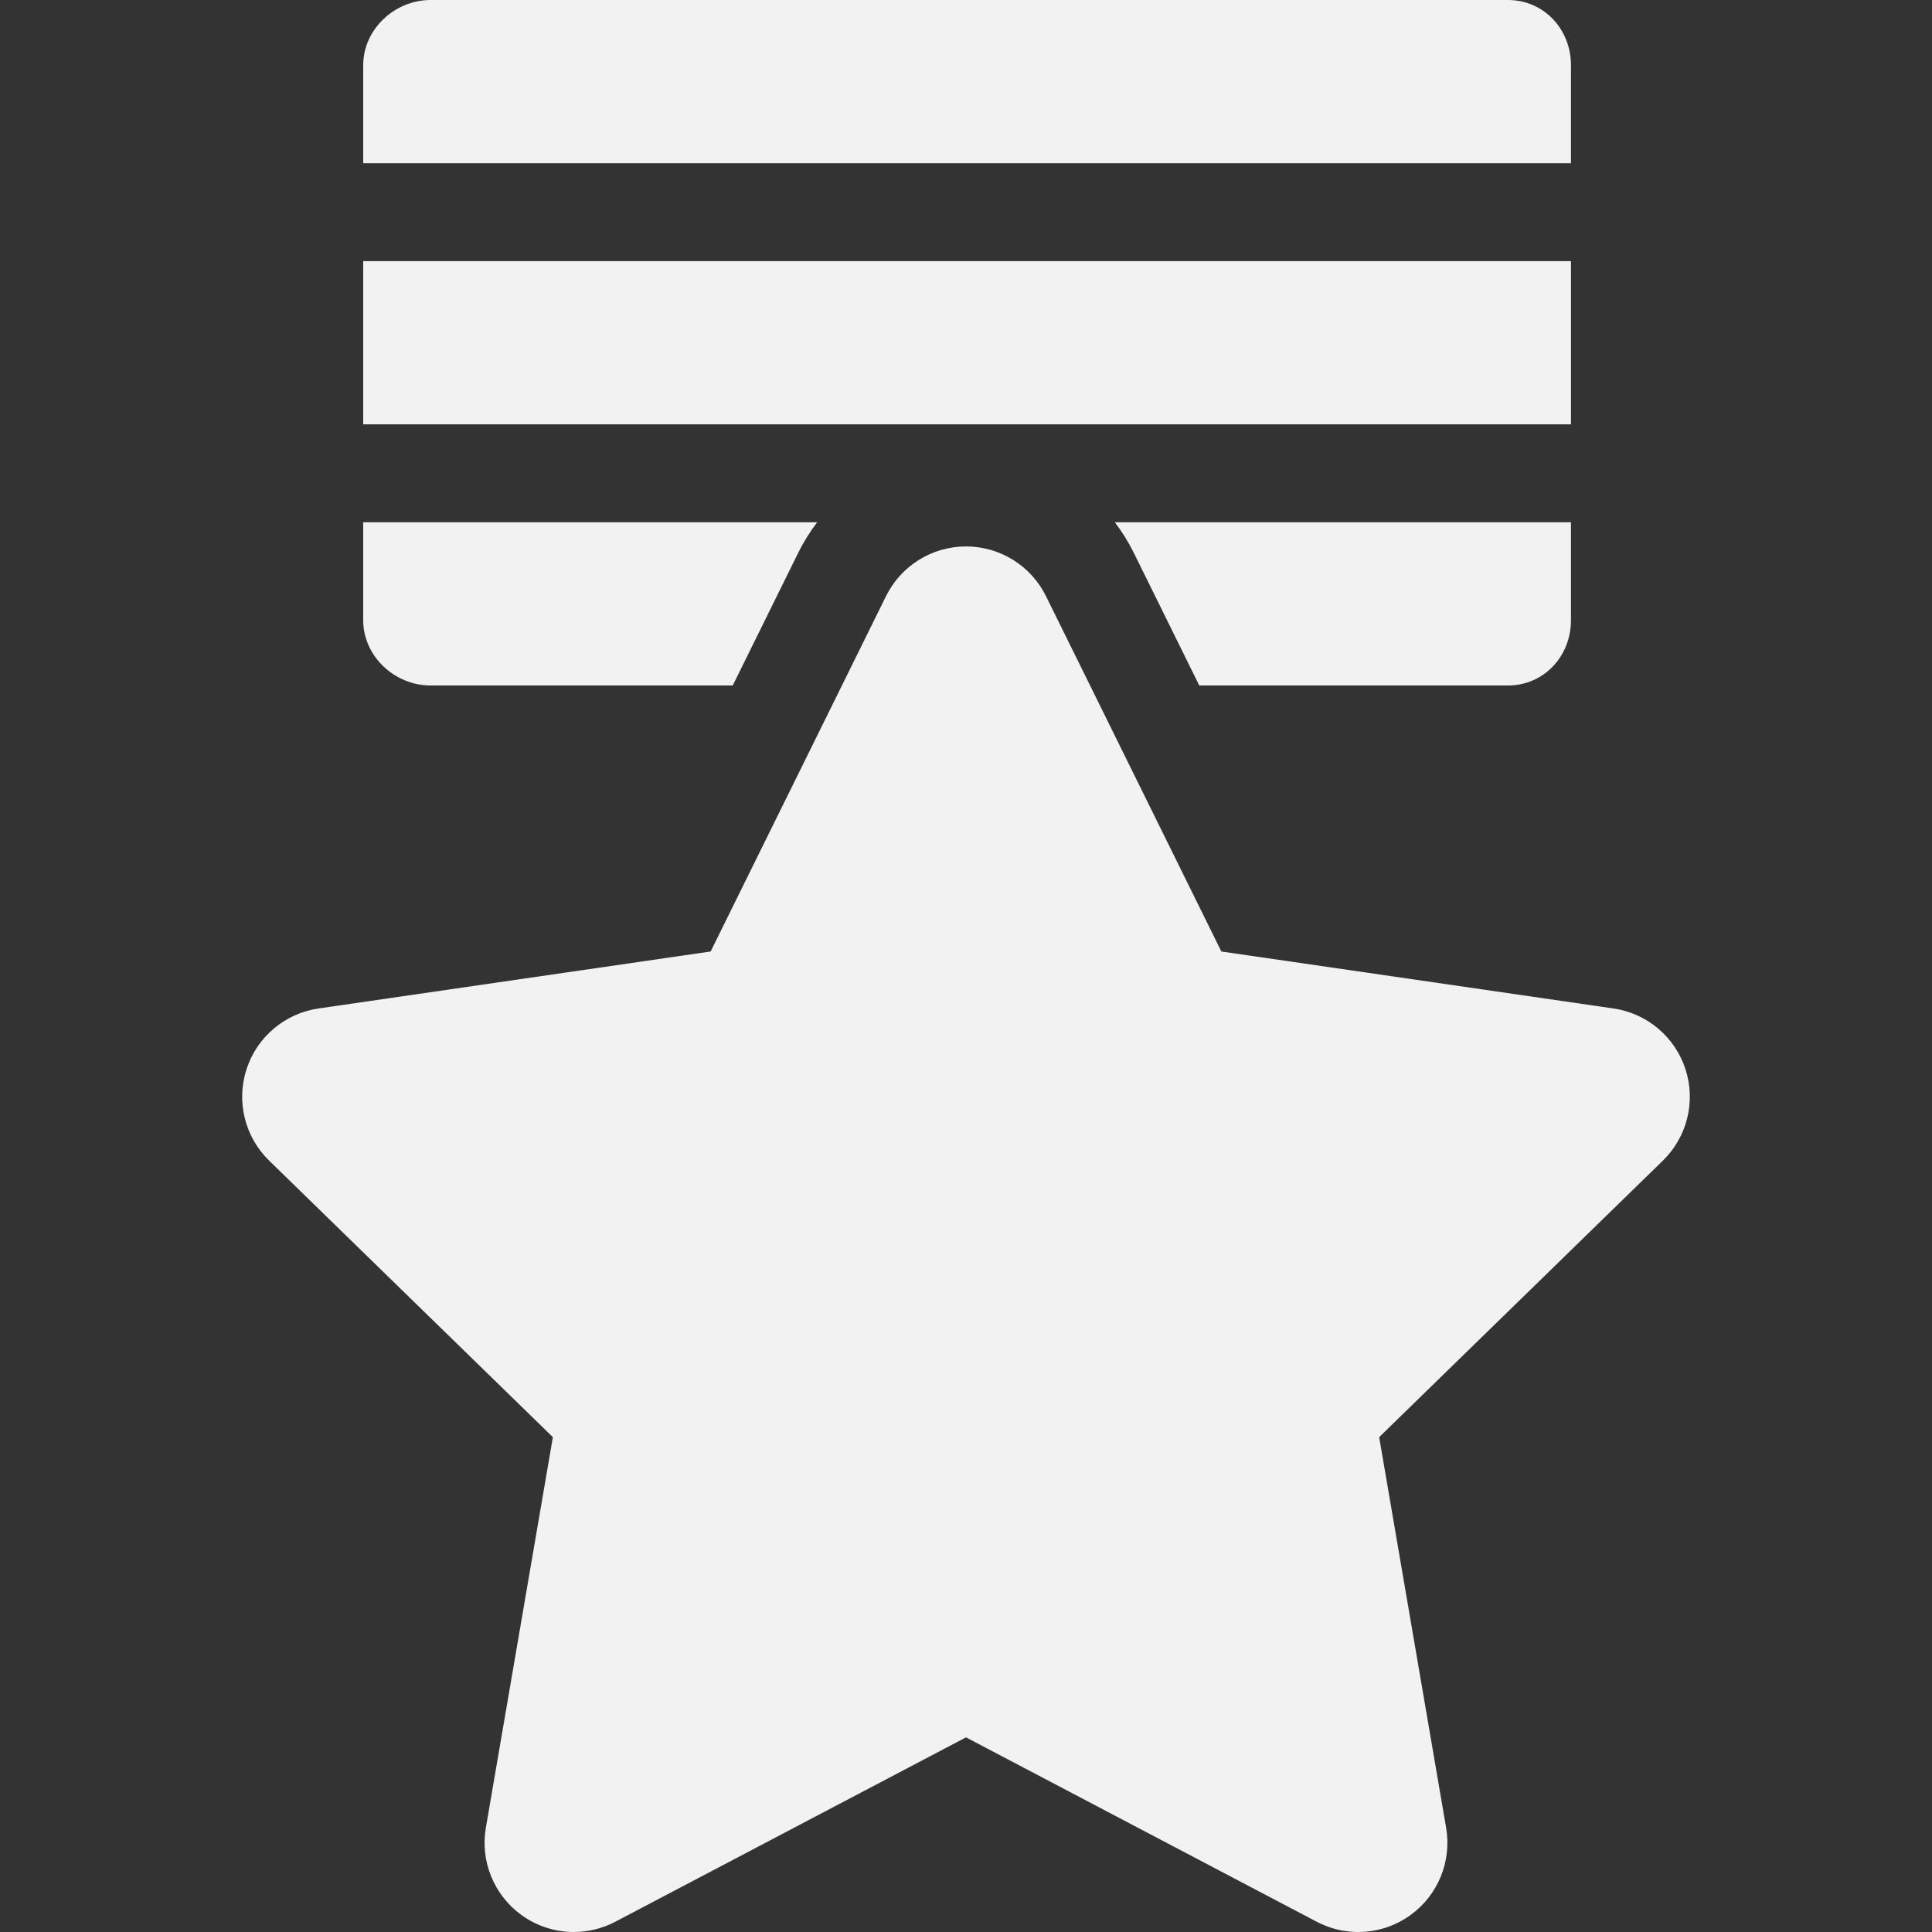<?xml version="1.0" encoding="iso-8859-1"?>
<!-- Generator: Adobe Illustrator 17.1.0, SVG Export Plug-In . SVG Version: 6.00 Build 0)  -->
<!DOCTYPE svg>
<svg version="1.1" id="Capa_1" xmlns="http://www.w3.org/2000/svg" xmlns:xlink="http://www.w3.org/1999/xlink" x="0px" y="0px"
	 viewBox="0 0 295.934 295.934" style="enable-background:new 0 0 295.934 295.934;" xml:space="preserve">
	 <rect x="0" y="0" width="295.934" height="295.934" fill="#333333" stroke="none"/>
	 <defs>
      <style>
        #Capa_1 {
          fill: #f2f2f2;
        }
      </style>
    </defs>
<g>
	<rect x="55.634" y="40" width="185" height="25"/>
	<path d="M240.634,10c0-5.523-4.145-10-9.667-10h-165c-5.522,0-10.333,4.477-10.333,10v15h185V10z"/>
	<path d="M173.67,84.679L183.699,105h47.268c5.523,0,9.667-4.478,9.667-10V80h-69.866C171.862,81.447,172.844,83.004,173.67,84.679z
		"/>
	<path d="M125.167,80H55.634v15c0,5.522,4.811,10,10.333,10h46.269l10.03-20.323C123.092,83.003,124.072,81.446,125.167,80z"/>
	<path d="M221.51,279.963l-10.256-59.826l43.46-42.361c3.724-3.631,5.064-9.06,3.457-14.006c-1.606-4.946-5.882-8.551-11.029-9.298
		l-60.061-8.726l-26.862-54.429c-2.302-4.664-7.051-7.616-12.251-7.616s-9.949,2.952-12.252,7.616l-26.863,54.428l-60.06,8.727
		c-5.146,0.747-9.423,4.352-11.029,9.299c-1.607,4.946-0.267,10.375,3.458,14.005l43.465,42.361l-10.264,59.825
		c-0.88,5.125,1.228,10.306,5.436,13.362c2.38,1.73,5.199,2.609,8.031,2.609c2.176,0,4.357-0.518,6.357-1.57l53.722-28.243
		l53.719,28.243c1.998,1.053,4.183,1.57,6.355,1.57c2.833,0,5.651-0.88,8.032-2.608C220.281,290.269,222.389,285.088,221.51,279.963
		z"/>
</g>
<g>
</g>
<g>
</g>
<g>
</g>
<g>
</g>
<g>
</g>
<g>
</g>
<g>
</g>
<g>
</g>
<g>
</g>
<g>
</g>
<g>
</g>
<g>
</g>
<g>
</g>
<g>
</g>
<g>
</g>
</svg>
